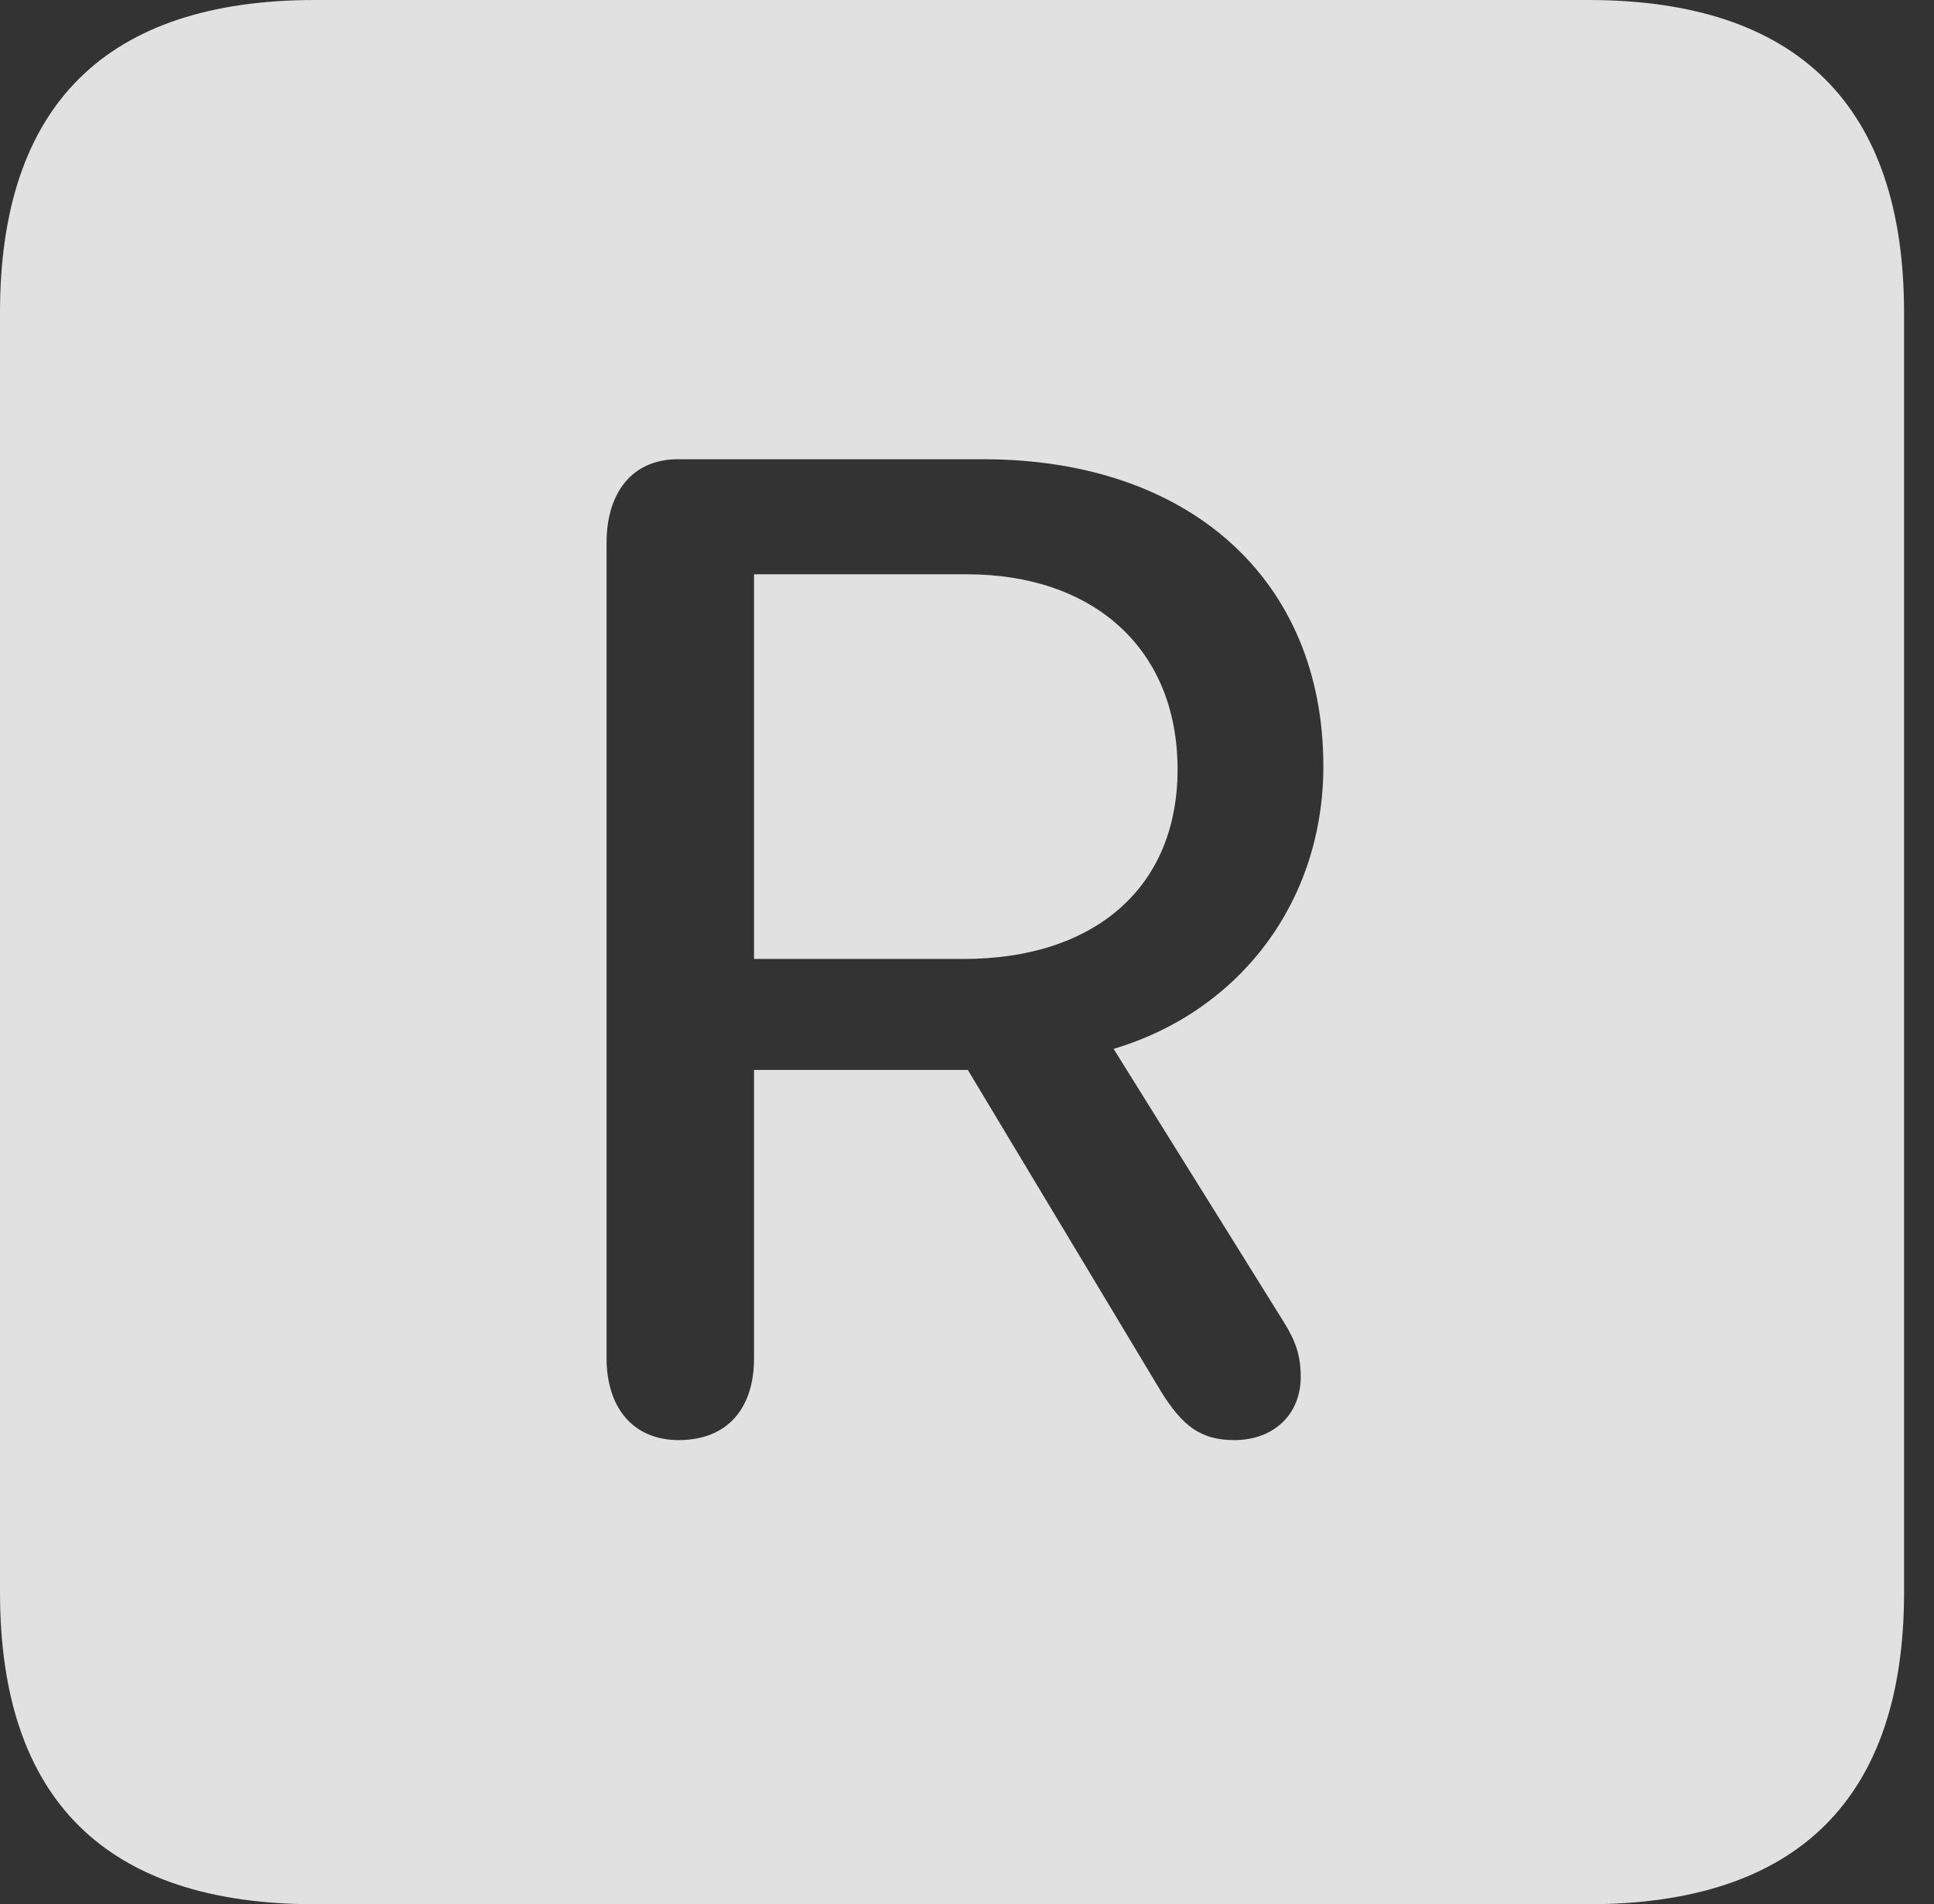 <?xml version="1.0" encoding="UTF-8"?>
<!--Generator: Apple Native CoreSVG 326-->
<!DOCTYPE svg
PUBLIC "-//W3C//DTD SVG 1.1//EN"
       "http://www.w3.org/Graphics/SVG/1.1/DTD/svg11.dtd">
<svg version="1.1" xmlns="http://www.w3.org/2000/svg" xmlns:xlink="http://www.w3.org/1999/xlink" viewBox="0 0 23.32 22.959">
 <rect x="0" y="0" width="23.32" height="22.959" fill="#333333" stroke="none"/>
 <g>
  <rect height="22.959" opacity="0" width="23.32" x="0" y="0"/>
  <path d="M22.959 3.77L22.959 19.199C22.959 21.68 21.68 22.959 19.15 22.959L3.799 22.959C1.279 22.959 0 21.699 0 19.199L0 3.77C0 1.27 1.279 0 3.799 0L19.15 0C21.68 0 22.959 1.279 22.959 3.77ZM8.174 5.537C7.617 5.537 7.314 5.947 7.314 6.543L7.314 16.377C7.314 16.963 7.627 17.363 8.184 17.363C8.77 17.363 9.092 16.982 9.092 16.377L9.092 12.9L11.67 12.9L13.994 16.768C14.258 17.197 14.482 17.363 14.883 17.363C15.361 17.363 15.684 17.051 15.684 16.602C15.684 16.348 15.625 16.172 15.479 15.938L13.428 12.646C14.961 12.188 15.957 10.859 15.957 9.238C15.957 6.992 14.346 5.537 11.855 5.537ZM14.199 9.277C14.199 10.713 13.184 11.562 11.621 11.562L9.092 11.562L9.092 6.924L11.66 6.924C13.164 6.924 14.199 7.803 14.199 9.277Z" fill="white" fill-opacity="0.85"/>
 </g>
</svg>
